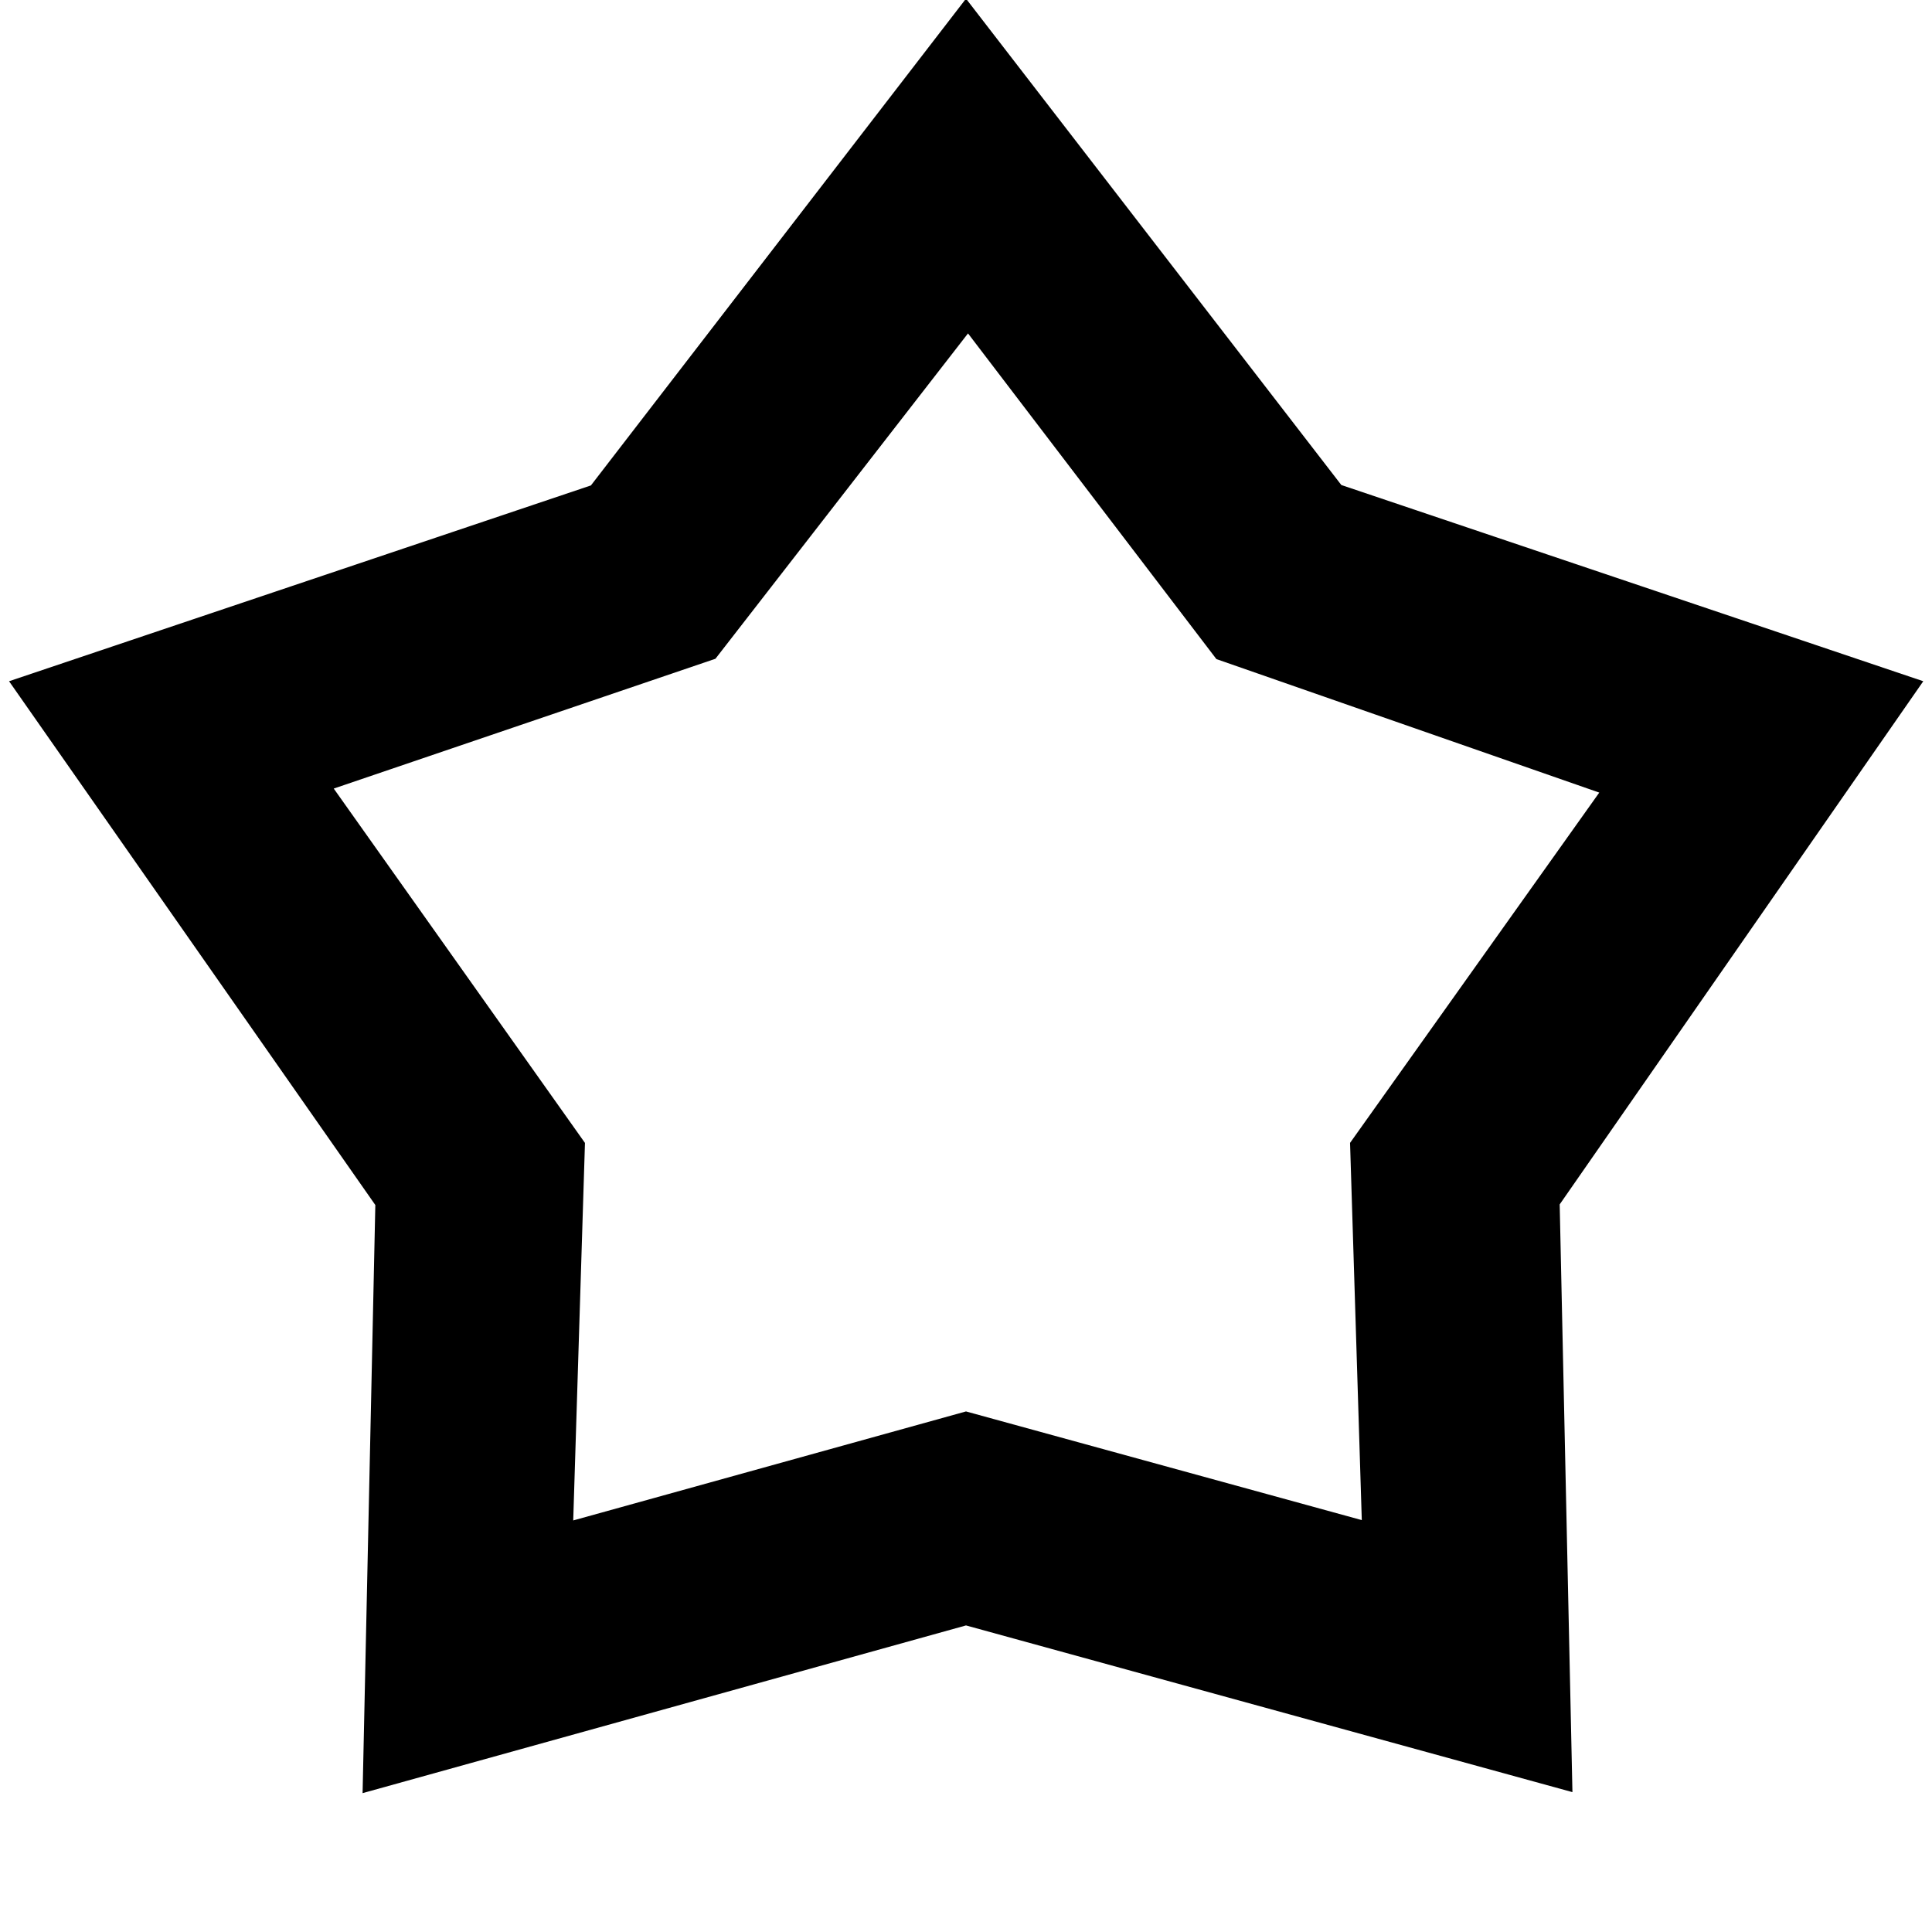 <svg xmlns="http://www.w3.org/2000/svg" height="40" viewBox="0 -960 960 960" width="40"><path d="M293.625-718.795 480-960.666 666.5-719l289.166 97.5L775-361.536 781.333-69.5 480-152.333 180.167-69l6.333-292.23L4.5-621.5l289.125-97.295Zm61.875 86.128-189.667 64.5 124.833 176.081-5.833 187.587L480-258.666l196.667 54-5.833-187.442 123.833-174.059L604.425-632.5 481-794.334 355.5-632.667Zm125 132.167Z"/></svg>